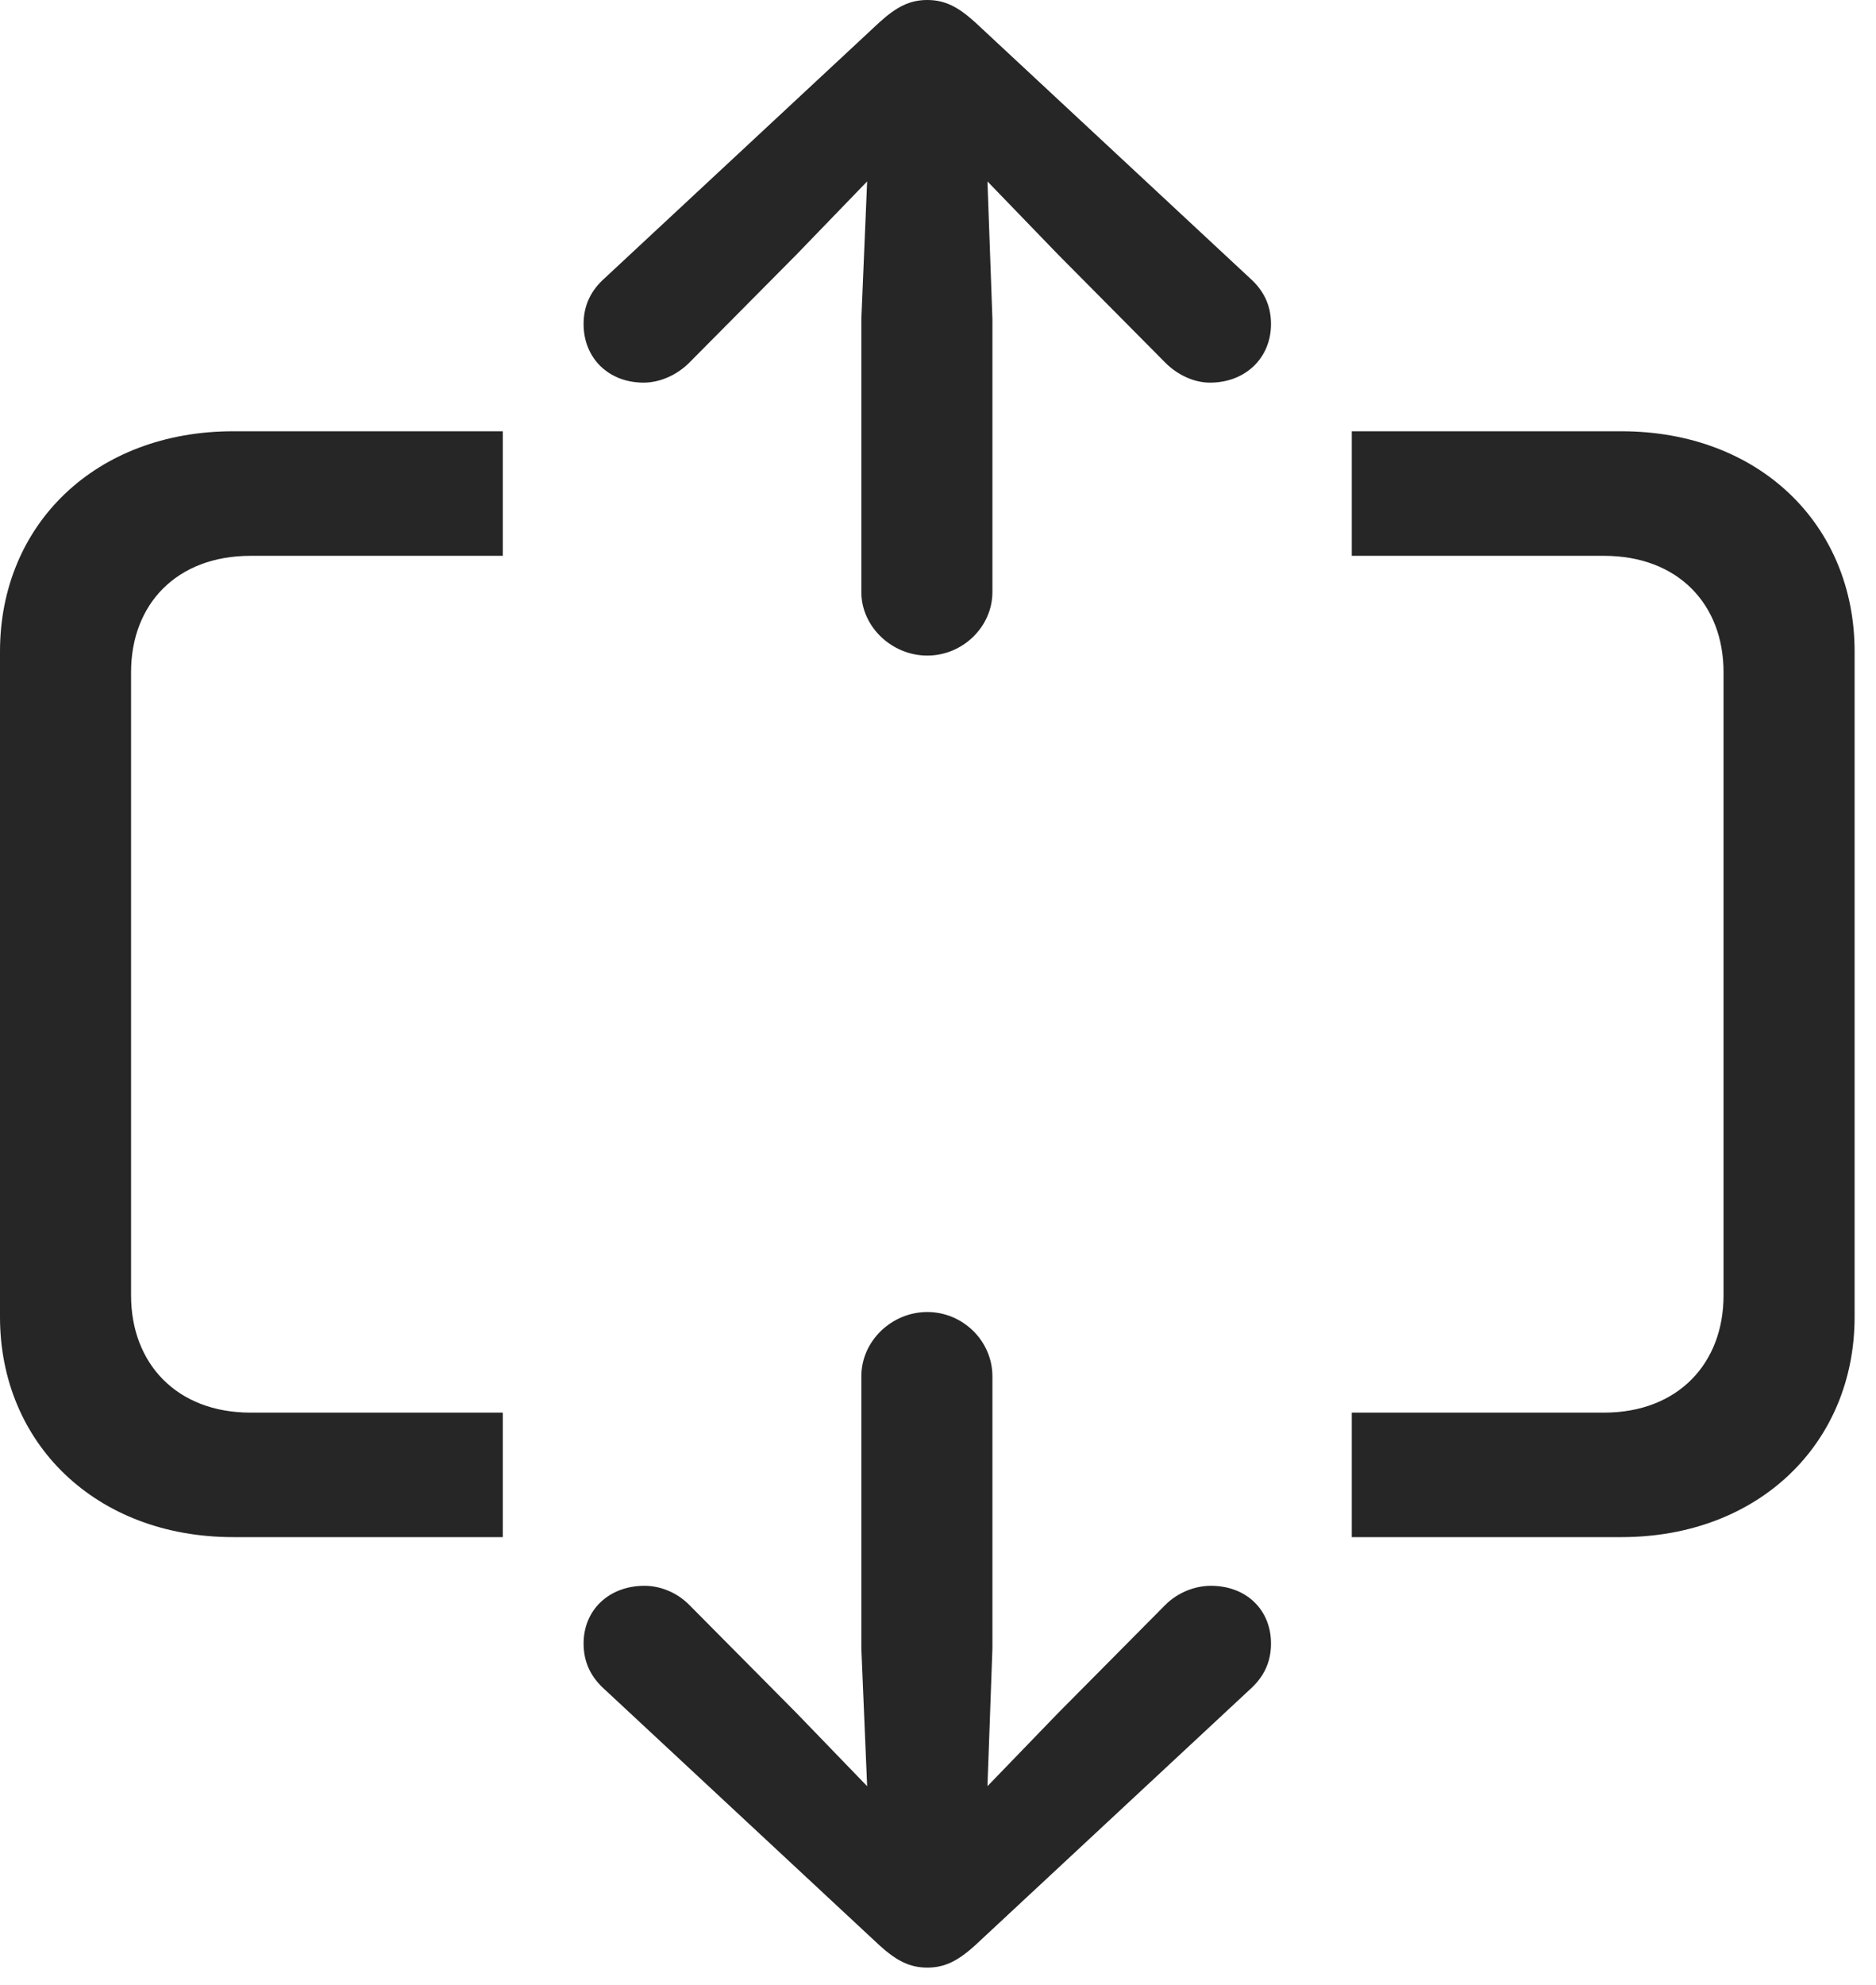 <?xml version="1.0" encoding="UTF-8"?>
<!--Generator: Apple Native CoreSVG 326-->
<!DOCTYPE svg
PUBLIC "-//W3C//DTD SVG 1.1//EN"
       "http://www.w3.org/Graphics/SVG/1.1/DTD/svg11.dtd">
<svg version="1.1" xmlns="http://www.w3.org/2000/svg" xmlns:xlink="http://www.w3.org/1999/xlink" viewBox="0 0 31.117 32.908">
 <g>
  <rect height="32.908" opacity="0" width="31.117" x="0" y="0"/>
  <path d="M3.869 25.484L8.34 25.484L8.34 23.42L4.156 23.42C2.926 23.42 2.174 22.6 2.174 21.479L2.174 11.143C2.174 10.021 2.926 9.215 4.156 9.215L8.34 9.215L8.34 7.15L3.869 7.15C1.586 7.15 0 8.695 0 10.801L0 21.834C0 23.926 1.586 25.484 3.869 25.484ZM26.893 25.484C29.176 25.484 30.762 23.926 30.762 21.834L30.762 10.801C30.762 8.695 29.176 7.15 26.893 7.15L22.422 7.15L22.422 9.215L26.605 9.215C27.836 9.215 28.588 10.021 28.588 11.143L28.588 21.479C28.588 22.6 27.836 23.42 26.605 23.42L22.422 23.42L22.422 25.484Z" fill="black" fill-opacity="0.85"/>
  <path d="M15.381 32.621C15.668 32.621 15.887 32.512 16.174 32.252L20.727 28.014C20.959 27.809 21.082 27.562 21.082 27.248C21.082 26.688 20.672 26.291 20.084 26.291C19.824 26.291 19.537 26.4 19.332 26.605L17.555 28.396L16.379 29.613L16.461 27.33L16.461 22.818C16.461 22.23 15.969 21.752 15.381 21.752C14.793 21.752 14.287 22.23 14.287 22.818L14.287 27.33L14.383 29.613L13.207 28.396L11.43 26.605C11.225 26.4 10.951 26.291 10.691 26.291C10.104 26.291 9.68 26.688 9.68 27.248C9.68 27.562 9.803 27.809 10.035 28.014L14.588 32.252C14.875 32.512 15.094 32.621 15.381 32.621ZM15.381 10.869C15.969 10.869 16.461 10.391 16.461 9.816L16.461 5.291L16.379 3.008L17.555 4.225L19.332 6.016C19.537 6.221 19.811 6.344 20.07 6.344C20.658 6.344 21.082 5.934 21.082 5.373C21.082 5.059 20.959 4.812 20.727 4.607L16.174 0.369C15.887 0.109 15.668 0 15.381 0C15.094 0 14.875 0.109 14.588 0.369L10.035 4.607C9.803 4.812 9.68 5.059 9.68 5.373C9.68 5.934 10.09 6.344 10.678 6.344C10.938 6.344 11.225 6.221 11.43 6.016L13.207 4.225L14.383 3.008L14.287 5.291L14.287 9.816C14.287 10.391 14.793 10.869 15.381 10.869Z" fill="black" fill-opacity="0.85"/>
 </g>
</svg>
